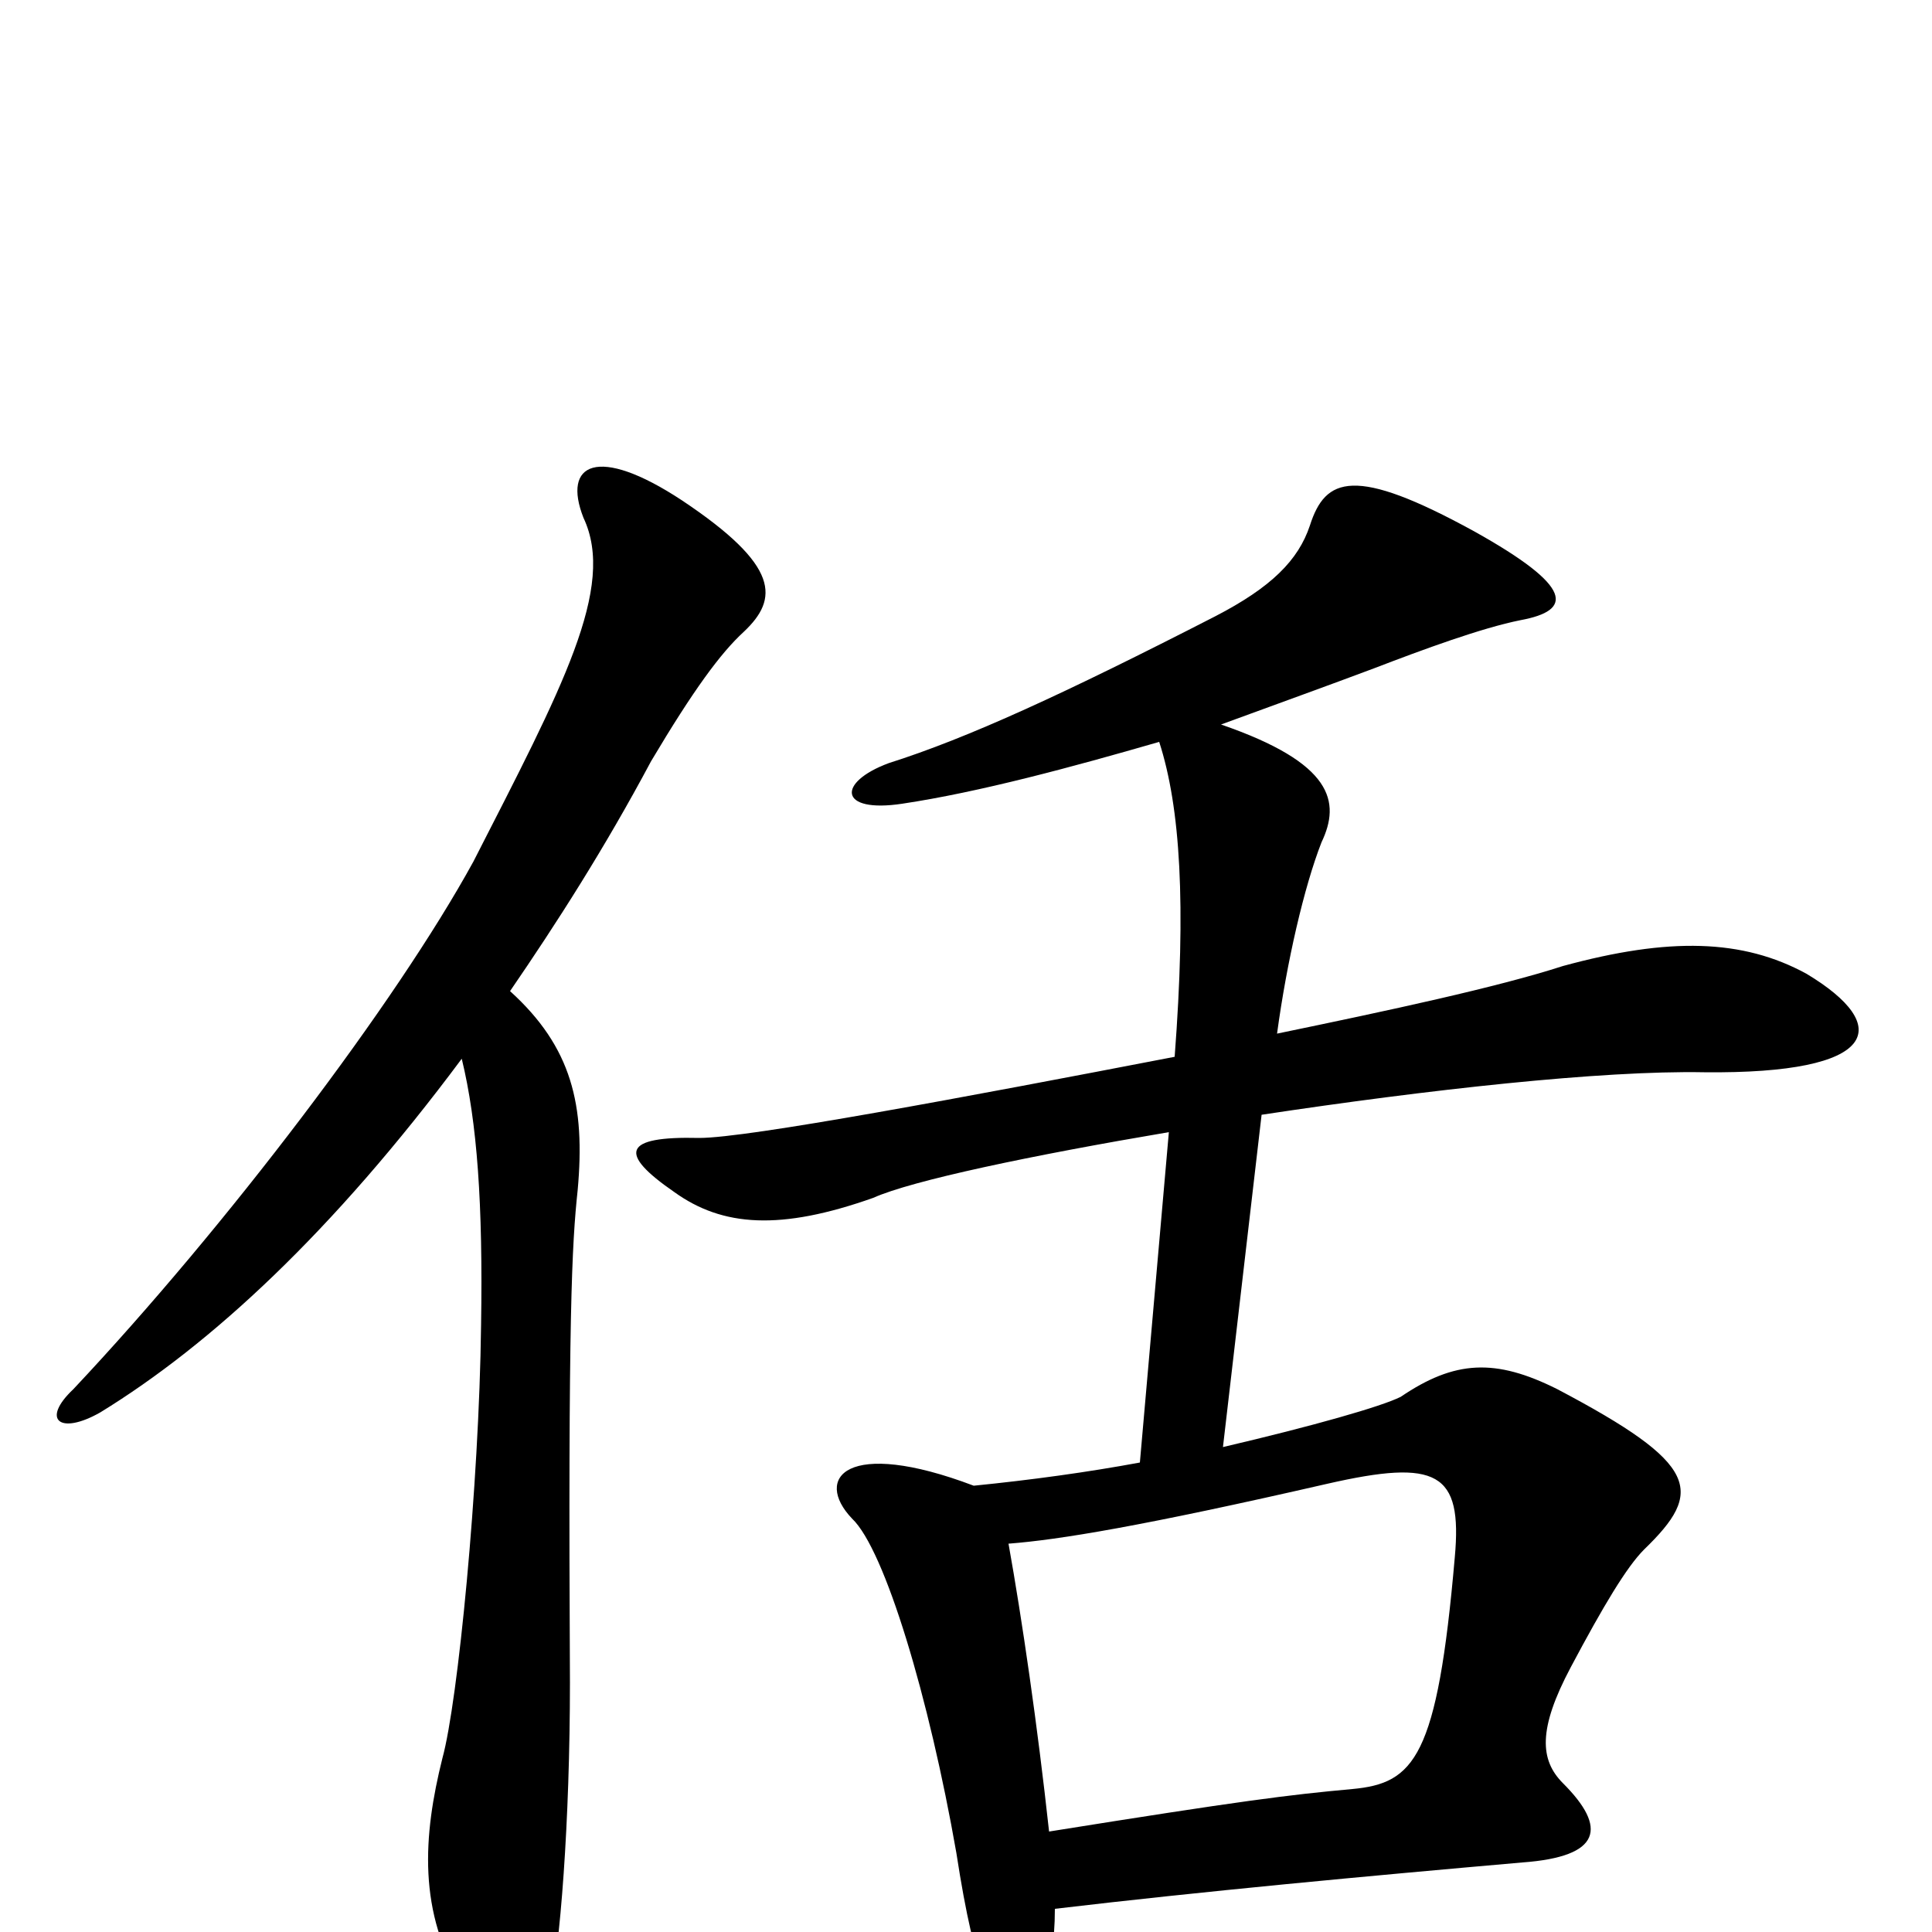 <svg xmlns="http://www.w3.org/2000/svg" viewBox="0 -1000 1000 1000">
	<path fill="#000000" d="M264 -487C288 -522 313 -561 337 -606C359 -643 373 -662 385 -673C403 -690 404 -707 353 -741C309 -770 291 -760 302 -732C319 -696 291 -644 245 -554C205 -481 117 -365 38 -281C21 -265 31 -257 52 -269C109 -304 172 -362 239 -452C247 -419 250 -377 249 -314C248 -231 237 -119 229 -90C219 -50 216 -10 240 28C258 59 275 62 284 34C290 9 295 -58 295 -129C294 -319 296 -356 299 -384C303 -428 296 -458 264 -487ZM522 -201C548 -203 591 -210 687 -232C744 -245 757 -238 753 -194C744 -90 732 -77 700 -74C667 -71 643 -68 543 -52C537 -107 529 -162 522 -201ZM661 -465C666 -502 675 -541 684 -564C694 -585 690 -605 632 -625C662 -636 687 -645 711 -654C737 -664 767 -675 787 -679C814 -684 815 -696 763 -725C701 -759 686 -753 678 -728C672 -710 658 -696 629 -681C551 -641 501 -618 460 -605C433 -595 434 -579 467 -584C507 -590 555 -603 600 -616C611 -582 614 -532 608 -453C499 -432 387 -411 362 -411C322 -412 320 -403 349 -383C374 -365 404 -363 452 -380C472 -389 534 -402 605 -414L590 -243C563 -238 534 -234 504 -231C438 -256 421 -235 441 -214C458 -198 481 -121 495 -41C505 24 514 40 527 40C536 40 546 23 546 -12C622 -21 708 -29 788 -36C829 -39 832 -54 809 -77C797 -89 796 -105 813 -137C830 -169 842 -189 851 -198C882 -228 880 -242 806 -281C774 -297 753 -296 725 -277C715 -272 680 -262 633 -251L653 -423C739 -436 829 -446 882 -445C973 -444 980 -469 935 -496C902 -514 864 -515 809 -500C775 -489 719 -477 661 -465Z"/>
</svg>